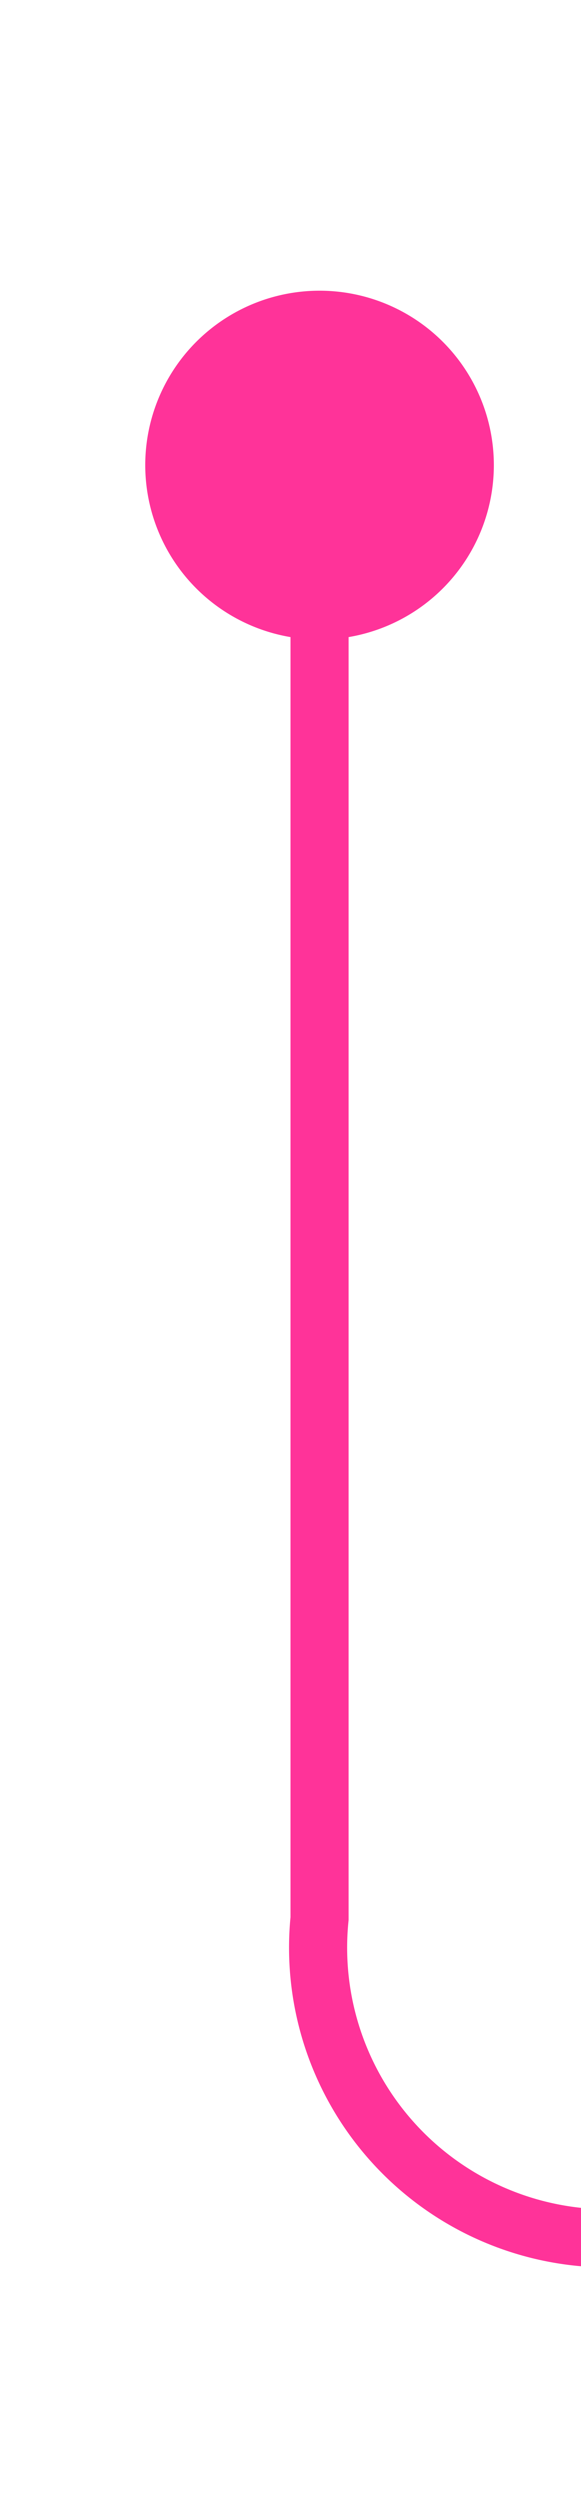 ﻿<?xml version="1.0" encoding="utf-8"?>
<svg version="1.1" xmlns:xlink="http://www.w3.org/1999/xlink" width="10px" height="43px" preserveAspectRatio="xMidYMin meet" viewBox="1224 725  8 43" xmlns="http://www.w3.org/2000/svg">
  <path d="M 1228.5 731  L 1228.5 758  A 5 5 0 0 0 1233.5 763.5 L 1504 763.5  A 5 5 0 0 1 1509.5 768.5 L 1509.5 776  " stroke-width="1" stroke="#ff3399" fill="none" />
  <path d="M 1228.5 730  A 3 3 0 0 0 1225.5 733 A 3 3 0 0 0 1228.5 736 A 3 3 0 0 0 1231.5 733 A 3 3 0 0 0 1228.5 730 Z " fill-rule="nonzero" fill="#ff3399" stroke="none" />
</svg>